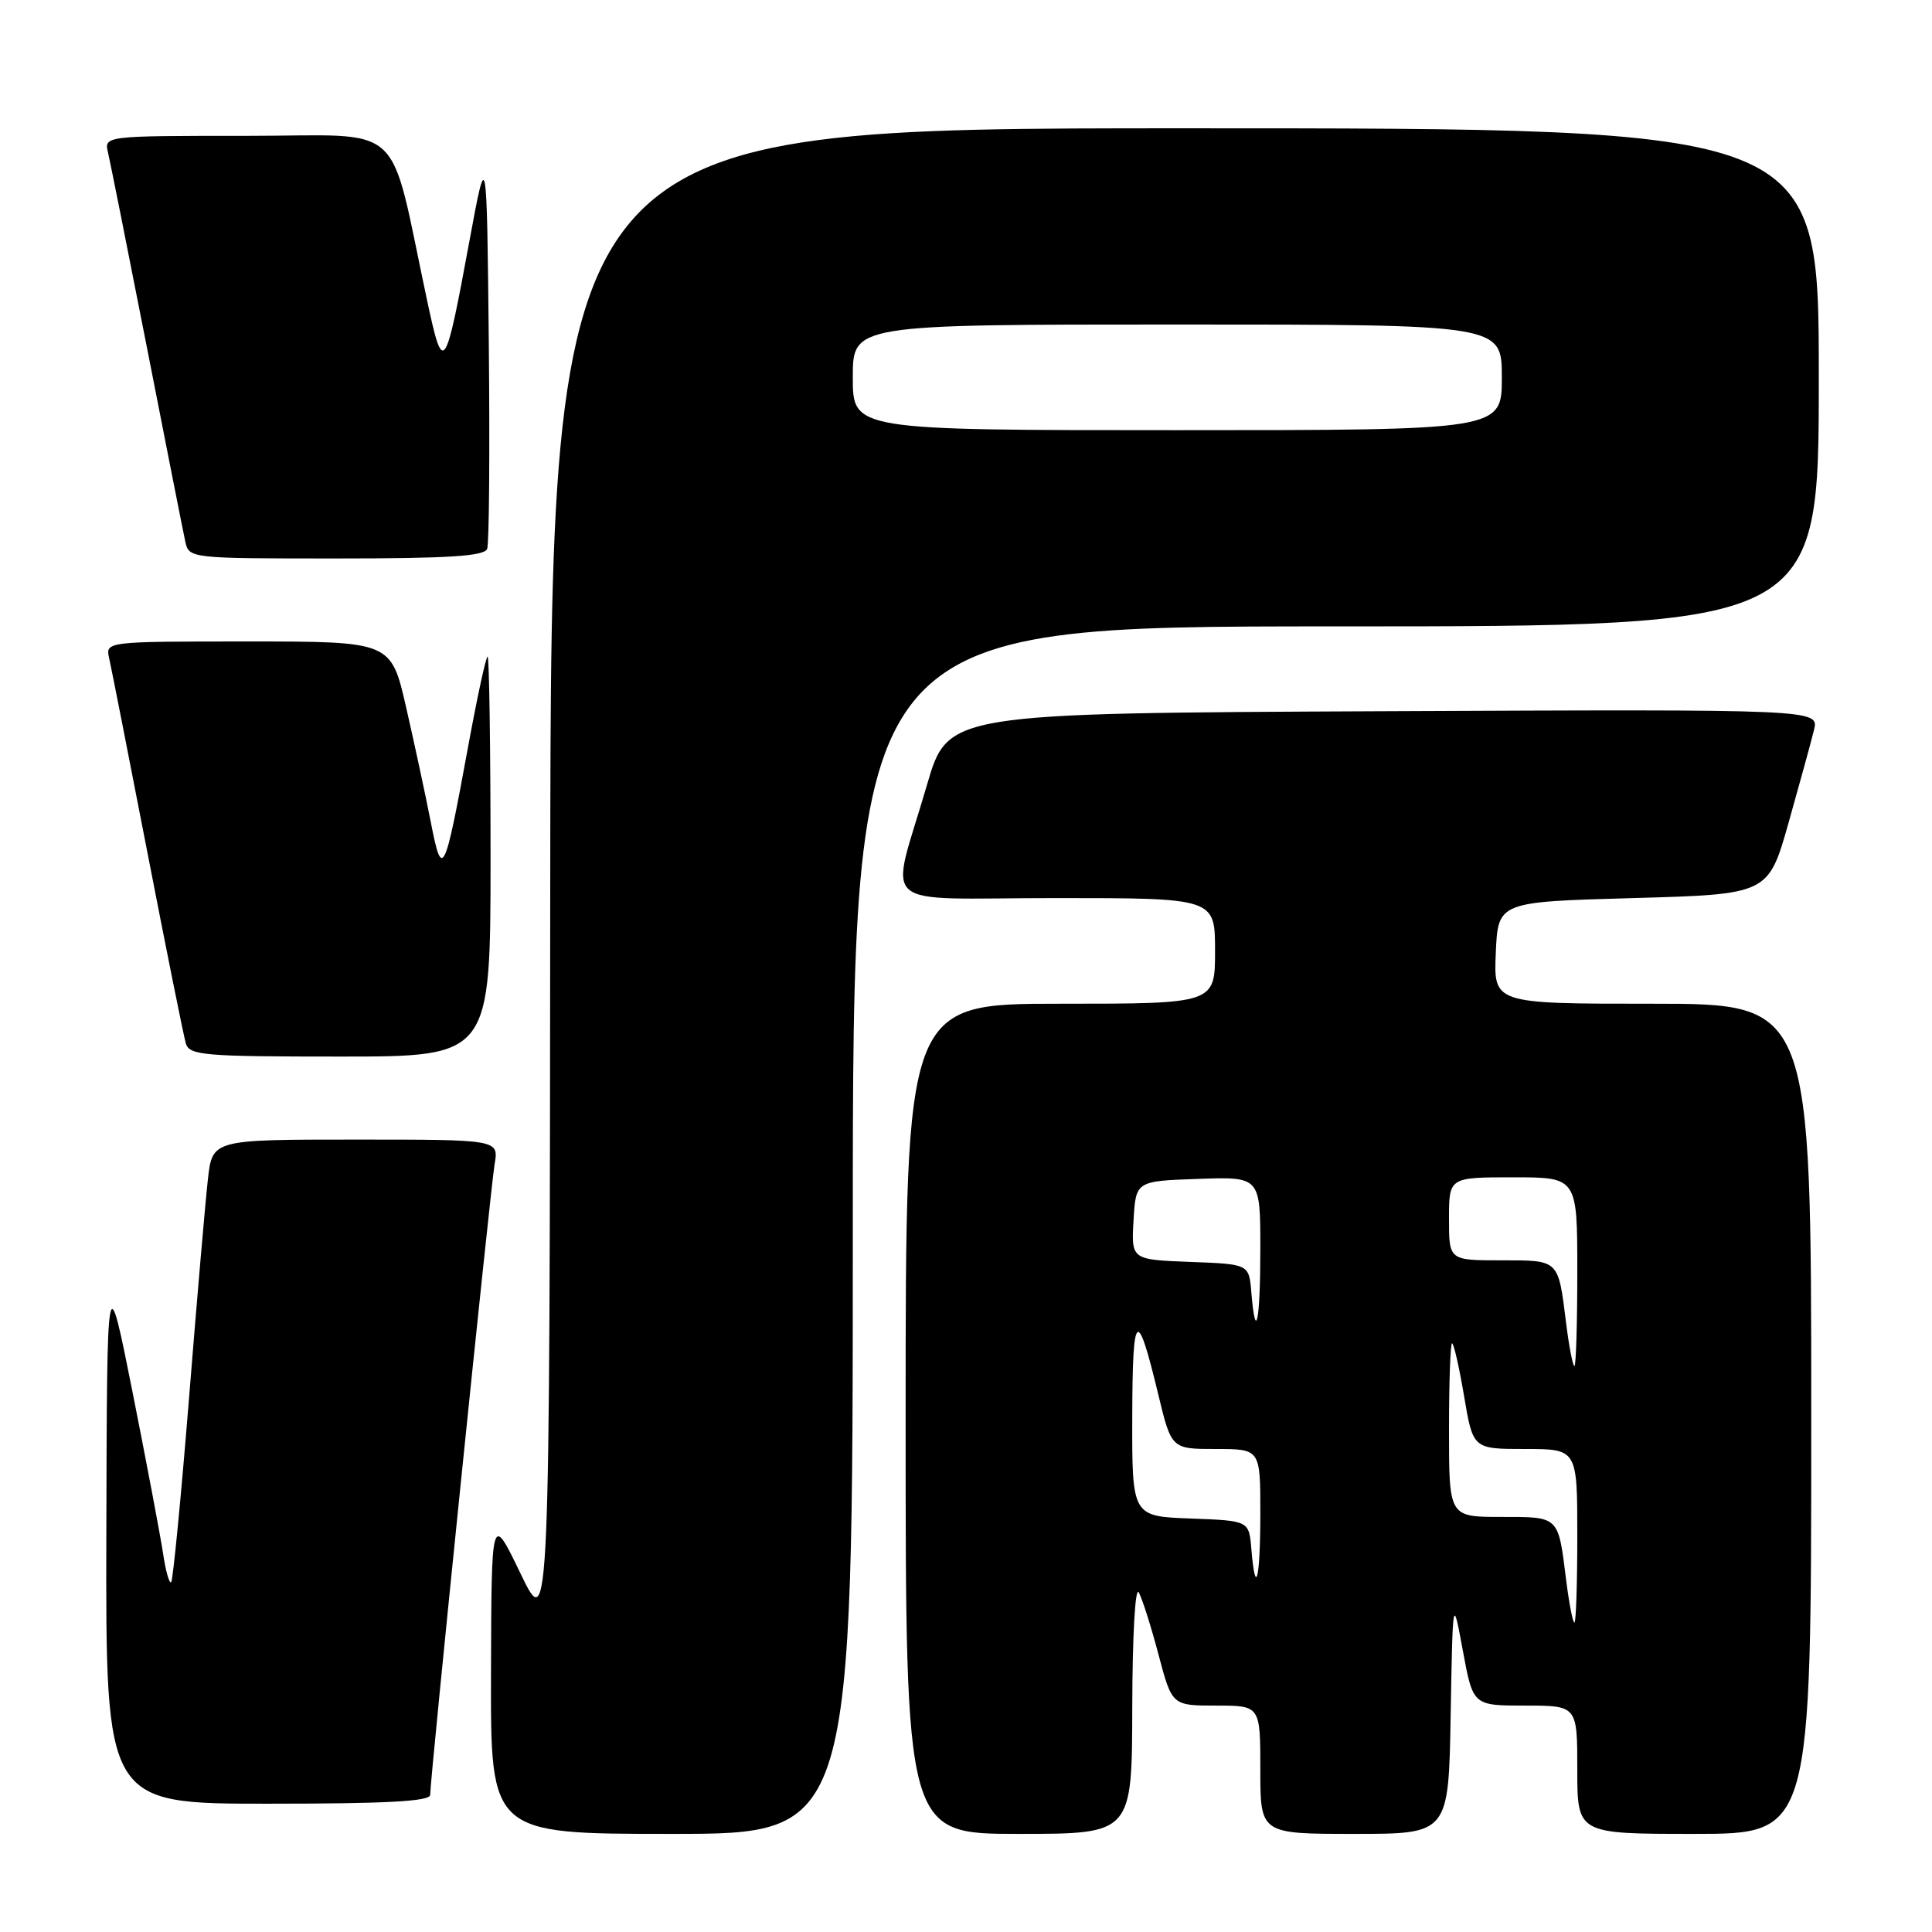 <?xml version="1.0" encoding="UTF-8" standalone="no"?>
<!DOCTYPE svg PUBLIC "-//W3C//DTD SVG 1.1//EN" "http://www.w3.org/Graphics/SVG/1.1/DTD/svg11.dtd" >
<svg xmlns="http://www.w3.org/2000/svg" xmlns:xlink="http://www.w3.org/1999/xlink" version="1.1" viewBox="0 0 256 256">
 <g >
 <path fill="currentColor"
d=" M 113.00 163.00 C 113.00 83.00 113.00 83.00 177.00 83.00 C 241.00 83.00 241.00 83.00 241.00 50.00 C 241.00 17.00 241.00 17.00 157.00 17.00 C 73.00 17.00 73.00 17.00 72.91 116.75 C 72.83 216.50 72.83 216.50 68.97 208.50 C 65.12 200.50 65.12 200.50 65.06 221.75 C 65.00 243.00 65.00 243.00 89.00 243.00 C 113.00 243.00 113.00 243.00 113.00 163.00 Z  M 150.03 226.25 C 150.05 216.80 150.42 210.15 150.89 211.00 C 151.35 211.82 152.53 215.54 153.51 219.25 C 155.30 226.00 155.30 226.00 161.15 226.00 C 167.00 226.00 167.00 226.00 167.00 234.50 C 167.00 243.00 167.00 243.00 179.47 243.00 C 191.95 243.00 191.95 243.00 192.22 227.25 C 192.50 211.50 192.50 211.50 193.84 218.75 C 195.18 226.00 195.18 226.00 202.09 226.00 C 209.00 226.00 209.00 226.00 209.00 234.50 C 209.00 243.00 209.00 243.00 224.50 243.00 C 240.00 243.00 240.00 243.00 240.00 188.00 C 240.00 133.00 240.00 133.00 218.95 133.00 C 197.91 133.00 197.91 133.00 198.20 126.25 C 198.50 119.50 198.50 119.50 216.40 119.00 C 234.31 118.50 234.31 118.50 237.00 109.00 C 238.47 103.78 239.99 98.26 240.36 96.74 C 241.04 93.98 241.04 93.98 183.32 94.24 C 125.60 94.50 125.60 94.50 122.83 104.00 C 117.90 120.96 115.67 119.00 139.92 119.00 C 161.00 119.00 161.00 119.00 161.00 126.00 C 161.00 133.00 161.00 133.00 140.50 133.00 C 120.00 133.00 120.00 133.00 120.00 188.00 C 120.00 243.00 120.00 243.00 135.00 243.00 C 150.00 243.00 150.00 243.00 150.03 226.25 Z  M 57.00 237.83 C 57.00 235.68 64.98 157.55 65.54 154.25 C 66.09 151.00 66.09 151.00 47.12 151.00 C 28.14 151.00 28.14 151.00 27.55 156.25 C 27.22 159.14 26.09 172.24 25.04 185.36 C 23.98 198.48 22.92 209.41 22.68 209.65 C 22.44 209.90 21.95 208.16 21.60 205.80 C 21.24 203.43 19.43 193.85 17.57 184.50 C 14.18 167.50 14.18 167.50 14.09 203.25 C 14.00 239.00 14.00 239.00 35.50 239.00 C 51.25 239.00 57.00 238.69 57.00 237.83 Z  M 65.00 113.50 C 65.00 98.92 64.82 87.00 64.61 87.00 C 64.39 87.00 63.20 92.51 61.97 99.25 C 58.89 116.03 58.58 116.64 57.08 108.92 C 56.39 105.39 54.92 98.56 53.82 93.75 C 51.82 85.00 51.82 85.00 32.89 85.00 C 13.96 85.00 13.96 85.00 14.47 87.25 C 14.75 88.49 17.03 100.07 19.54 113.00 C 22.05 125.93 24.34 137.29 24.62 138.25 C 25.09 139.84 26.95 140.00 45.07 140.00 C 65.00 140.00 65.00 140.00 65.00 113.50 Z  M 64.55 72.73 C 64.82 72.04 64.91 59.77 64.77 45.48 C 64.50 19.50 64.50 19.50 62.19 32.00 C 58.97 49.45 58.73 49.80 56.61 39.89 C 51.40 15.52 54.10 18.00 32.78 18.00 C 13.78 18.00 13.78 18.00 14.32 20.25 C 14.61 21.49 16.92 33.07 19.46 46.00 C 21.99 58.93 24.28 70.51 24.55 71.75 C 25.04 73.99 25.13 74.00 44.55 74.00 C 59.37 74.00 64.18 73.70 64.55 72.73 Z  M 113.00 50.00 C 113.00 43.00 113.00 43.00 156.00 43.00 C 199.00 43.00 199.00 43.00 199.00 50.00 C 199.00 57.00 199.00 57.00 156.00 57.00 C 113.00 57.00 113.00 57.00 113.00 50.00 Z  M 207.52 209.34 C 206.46 200.82 206.64 201.00 198.89 201.00 C 192.00 201.00 192.00 201.00 192.00 189.50 C 192.00 183.18 192.18 178.00 192.41 178.00 C 192.63 178.00 193.35 181.15 194.00 185.00 C 195.18 192.00 195.18 192.00 202.09 192.00 C 209.00 192.00 209.00 192.00 209.00 203.50 C 209.00 209.82 208.83 215.00 208.62 215.00 C 208.40 215.00 207.91 212.45 207.52 209.34 Z  M 165.81 205.25 C 165.50 201.50 165.50 201.50 157.75 201.21 C 150.00 200.92 150.00 200.92 150.03 187.71 C 150.06 173.57 150.66 173.05 153.47 184.75 C 155.22 192.00 155.22 192.00 161.11 192.00 C 167.00 192.00 167.00 192.00 167.00 200.50 C 167.00 209.27 166.36 211.85 165.81 205.25 Z  M 207.52 175.34 C 206.46 166.82 206.64 167.00 198.89 167.00 C 192.00 167.00 192.00 167.00 192.00 161.50 C 192.00 156.00 192.00 156.00 200.50 156.00 C 209.00 156.00 209.00 156.00 209.00 168.50 C 209.00 175.38 208.83 181.00 208.62 181.00 C 208.40 181.00 207.91 178.45 207.52 175.34 Z  M 165.81 171.25 C 165.50 167.50 165.50 167.50 157.70 167.21 C 149.90 166.91 149.90 166.91 150.20 161.71 C 150.50 156.50 150.50 156.50 158.75 156.21 C 167.00 155.92 167.00 155.92 167.00 165.46 C 167.00 175.11 166.38 178.13 165.81 171.25 Z "/>
</g>
</svg>